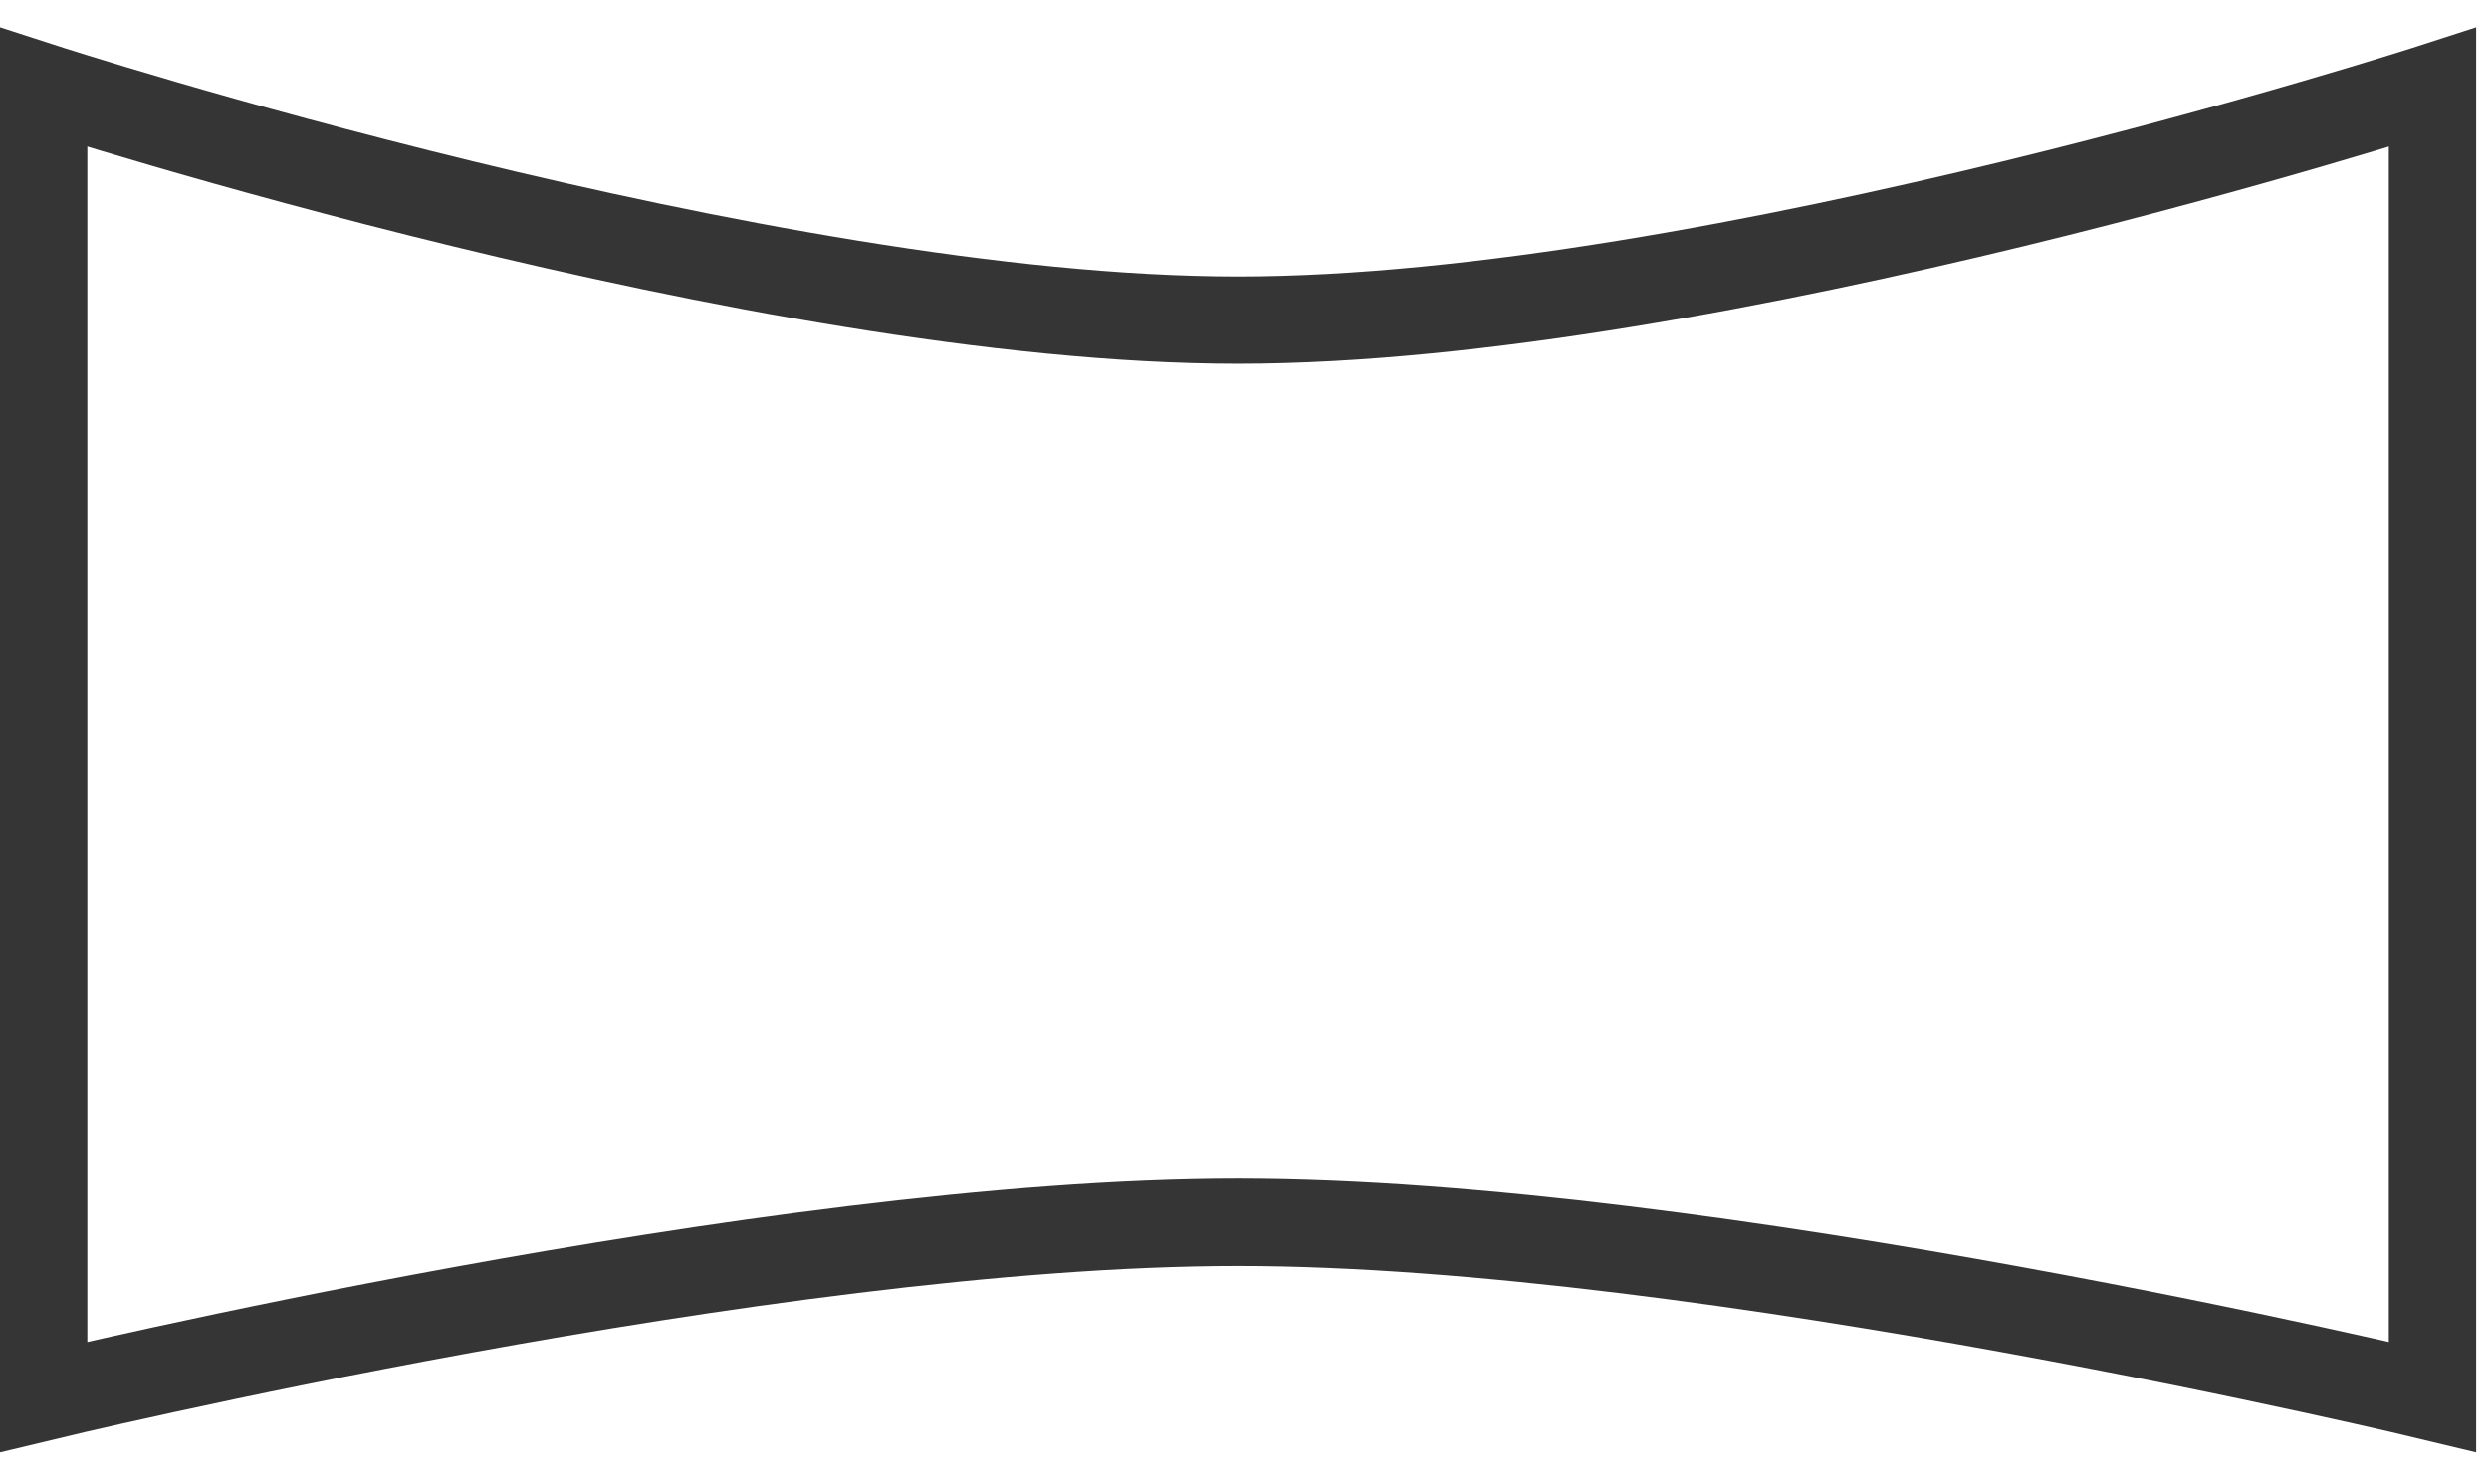 <svg width="57" height="34" viewBox="0 0 57 34" fill="none" xmlns="http://www.w3.org/2000/svg">
<path d="M55.706 32V2C55.706 2 39.241 7.333 28.353 7.333C17.465 7.333 1 2 1 2V32C1 32 17.554 28 28.353 28C39.151 28 55.706 32 55.706 32Z" stroke="#353535" stroke-width="2"/>
</svg>
